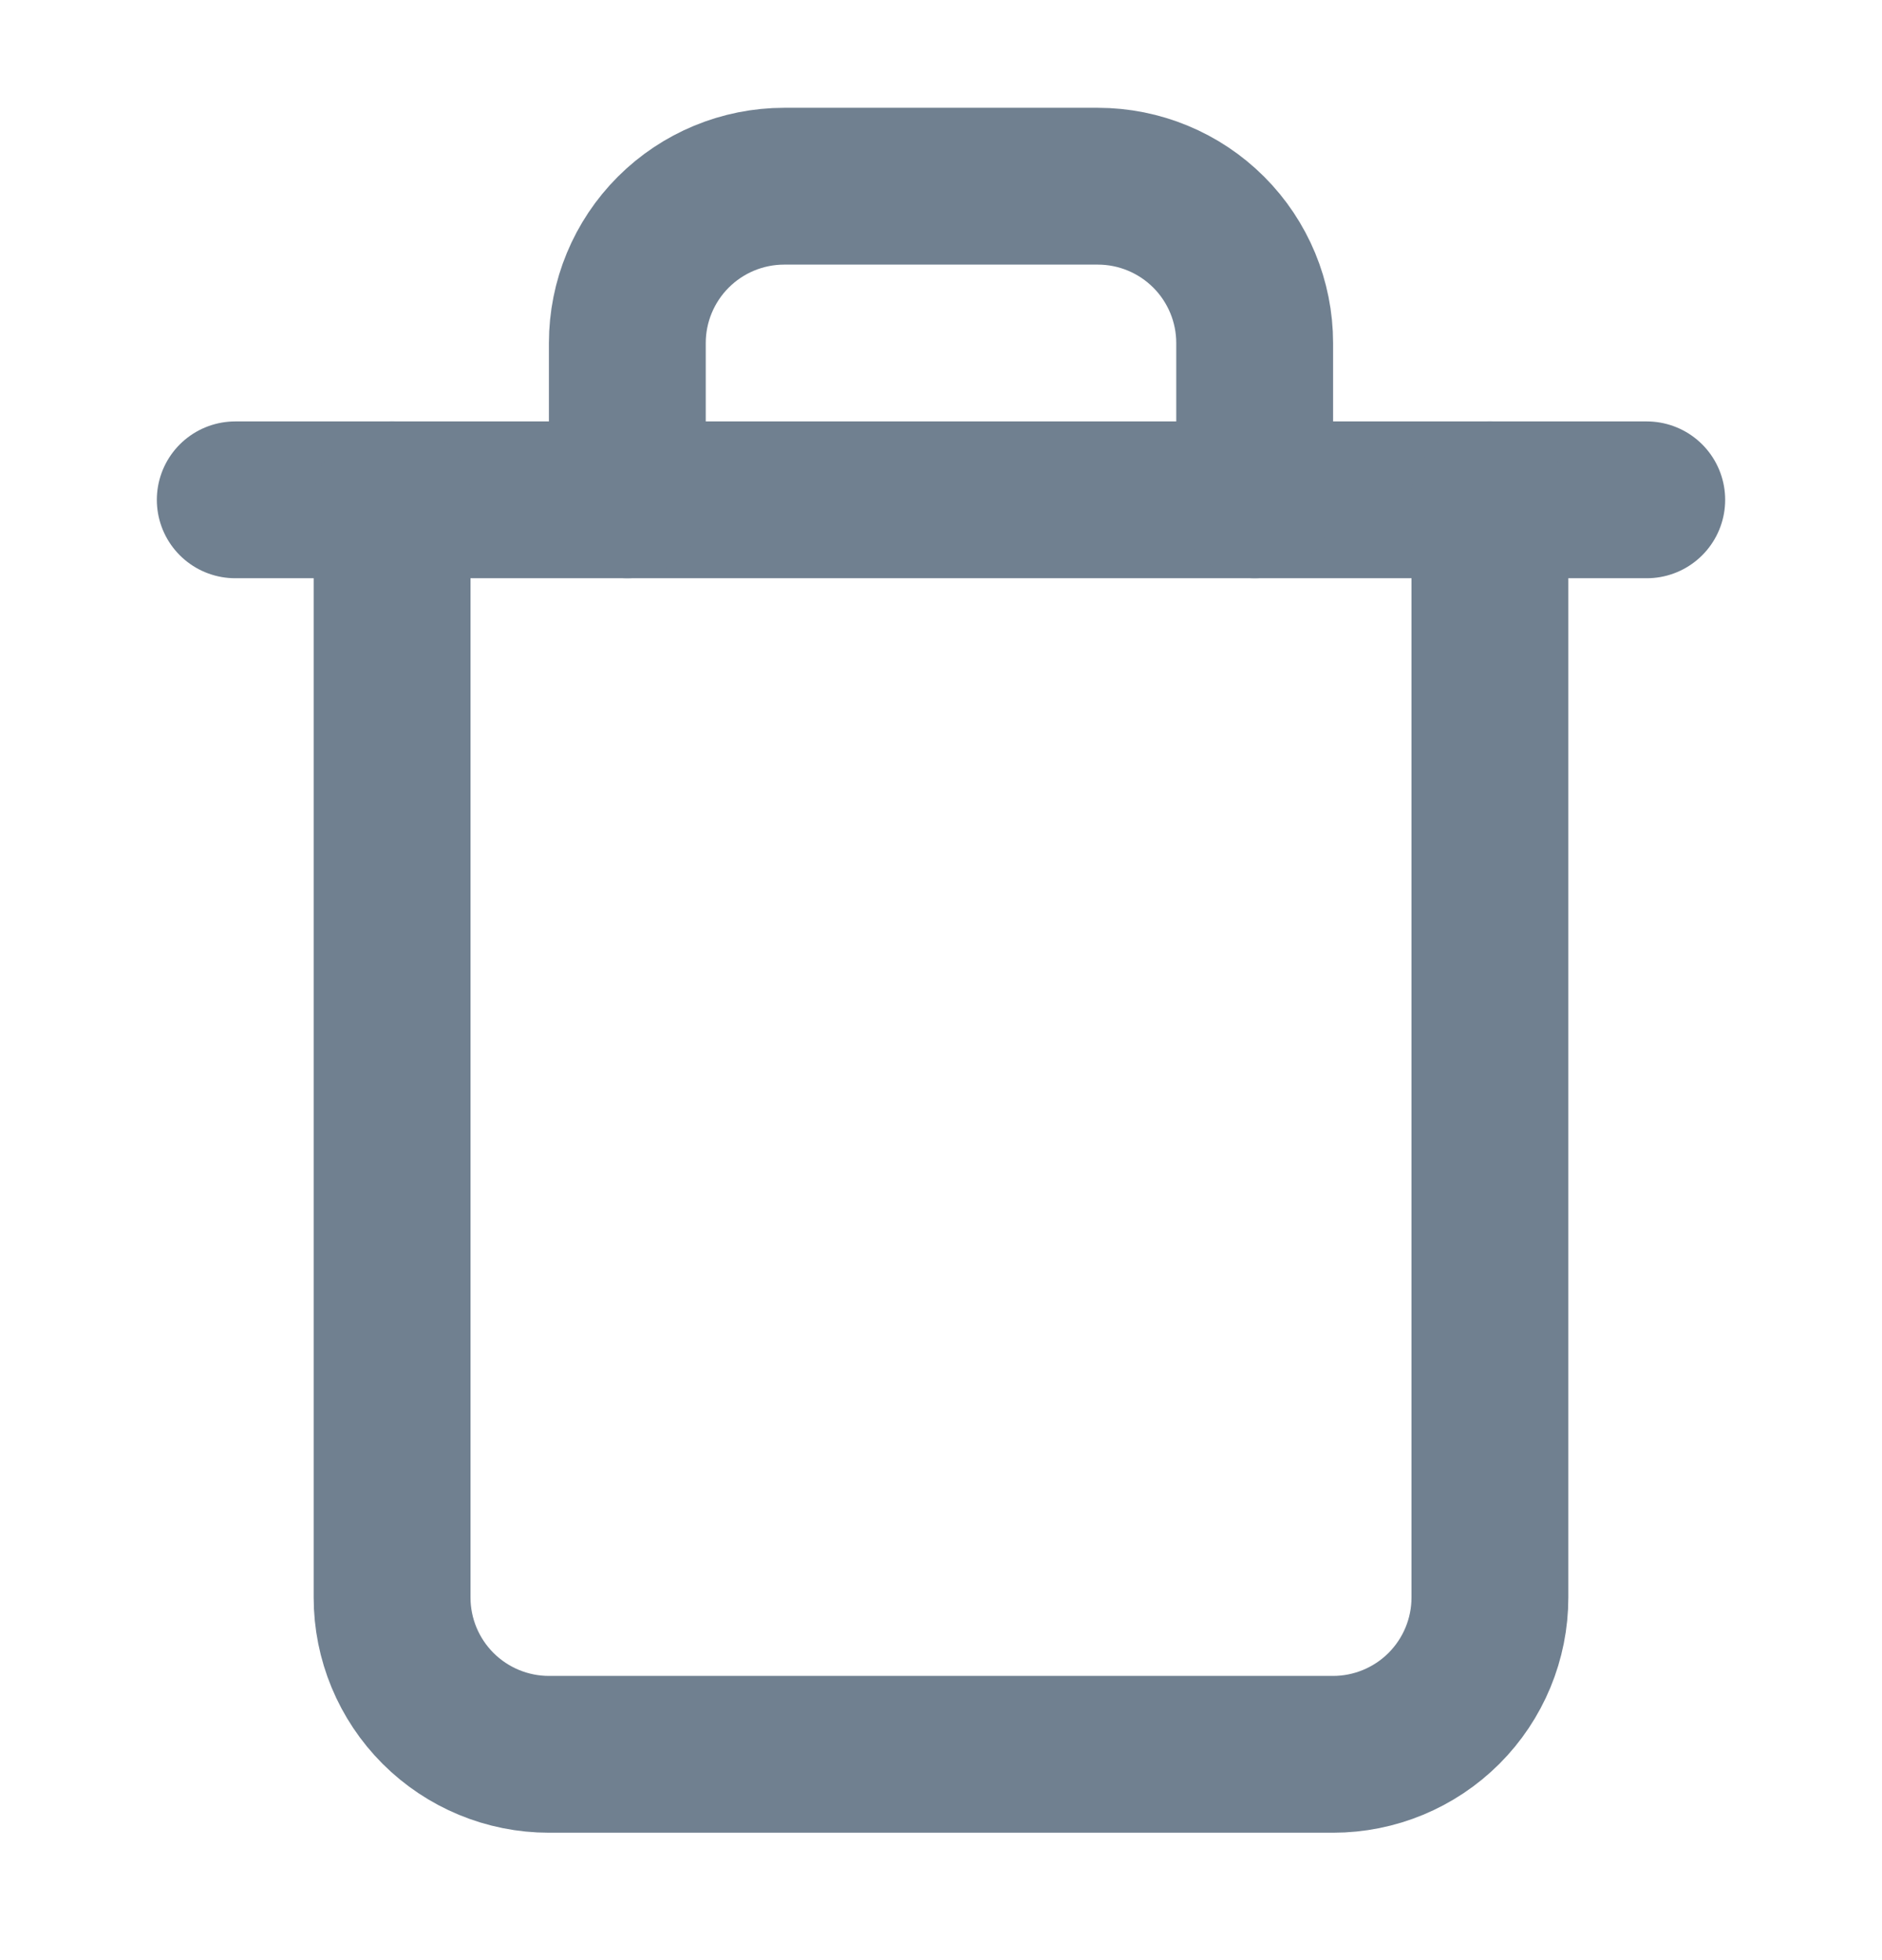 <svg width="24" height="25" viewBox="0 0 24 25" fill="none" xmlns="http://www.w3.org/2000/svg">
<path d="M3 6.375H5H21" stroke="#708090" stroke-width="2" stroke-linecap="round" stroke-linejoin="round"/>
<path d="M19 6.375V20.375C19 20.905 18.789 21.414 18.414 21.789C18.039 22.164 17.53 22.375 17 22.375H7C6.47 22.375 5.961 22.164 5.586 21.789C5.211 21.414 5 20.905 5 20.375V6.375M8 6.375V4.375C8 3.845 8.211 3.336 8.586 2.961C8.961 2.586 9.47 2.375 10 2.375H14C14.53 2.375 15.039 2.586 15.414 2.961C15.789 3.336 16 3.845 16 4.375V6.375" stroke="#708090" stroke-width="2" stroke-linecap="round" stroke-linejoin="round"/>
</svg>
